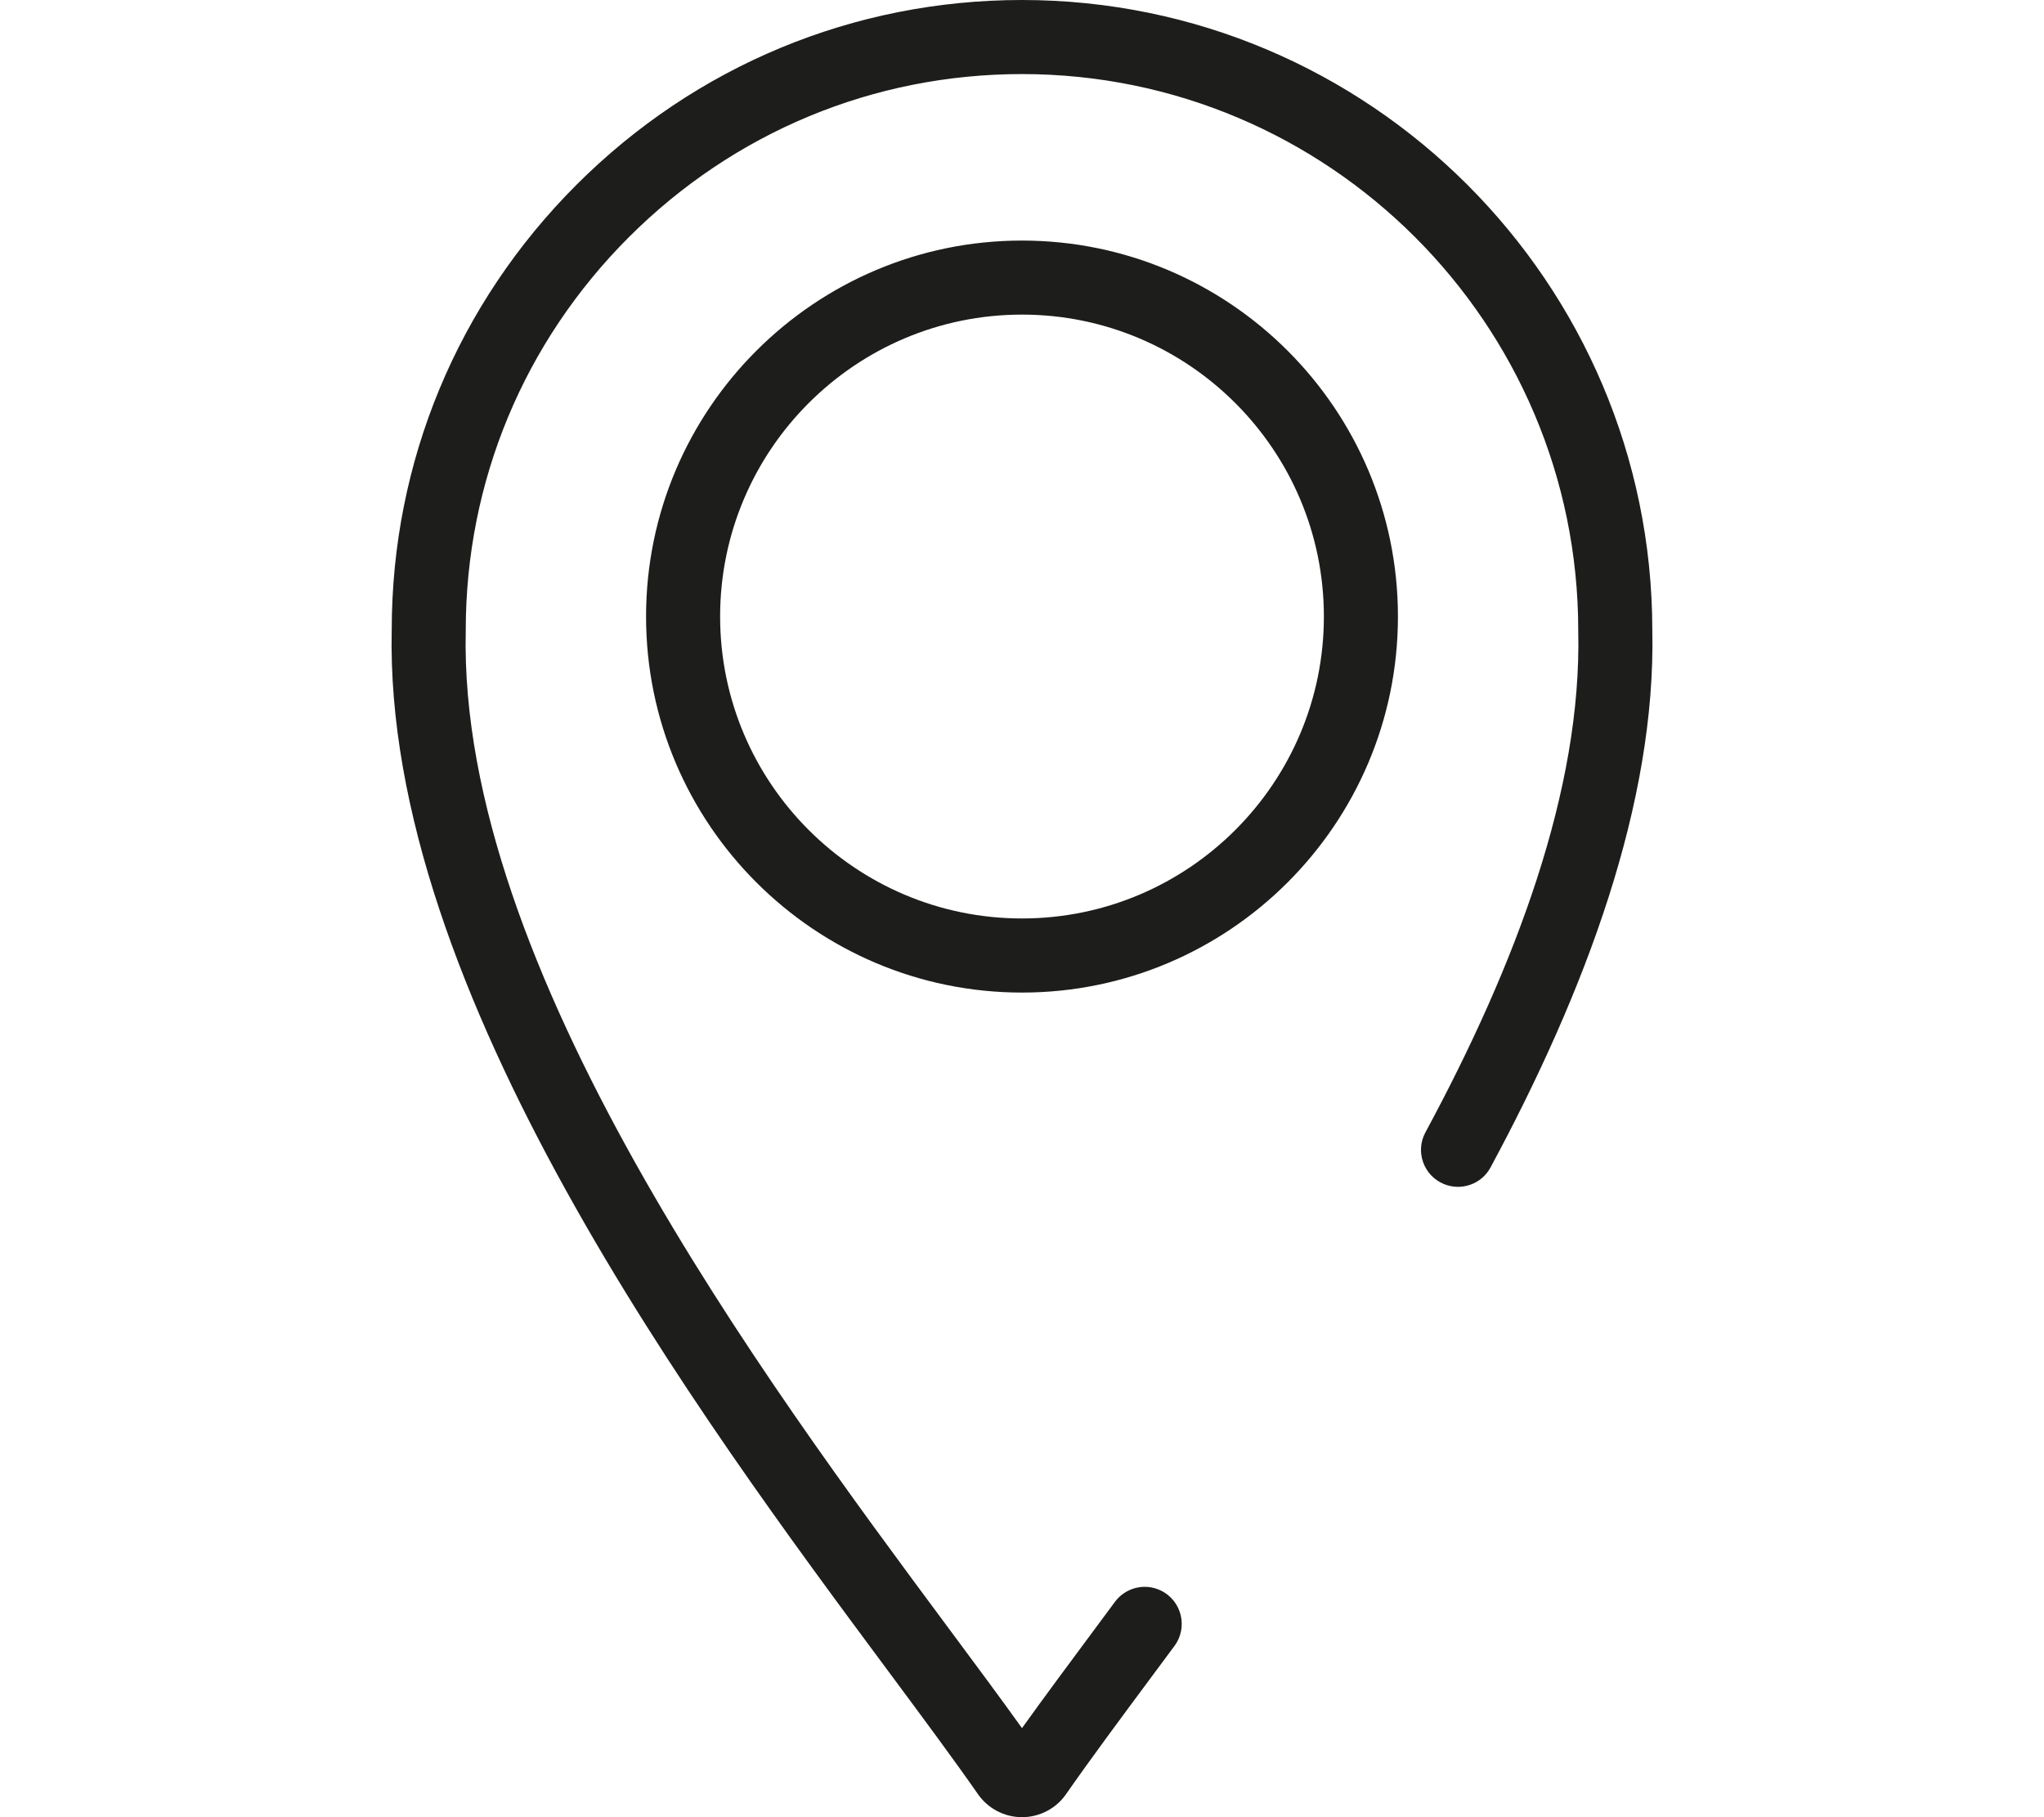 <?xml version="1.0" encoding="UTF-8"?><svg id="a" xmlns="http://www.w3.org/2000/svg" viewBox="0 0 576 512"><defs><style>.b{fill:#1d1d1b;}</style></defs><path class="b" d="m465.62,177.44C465.52,79.59,385.87,0,288,0c-47.36,0-91.95,18.49-125.54,52.06-33.55,33.54-52.04,78.05-52.07,125.33-2.31,101.93,86.76,221.88,139.99,293.56,9.88,13.31,18.41,24.8,25.22,34.58,2.83,4.05,7.46,6.47,12.4,6.47s9.59-2.42,12.41-6.48c6.83-9.81,15.35-21.29,25.22-34.58,1.74-2.34,3.52-4.73,5.33-7.18,3.89-5.25,2.06-12.75-3.81-15.61h0c-4.52-2.2-9.97-.86-12.96,3.18-1.81,2.44-3.58,4.83-5.32,7.17-7.83,10.55-14.83,19.97-20.87,28.41-6.03-8.42-13.03-17.84-20.87-28.4-51.64-69.56-138.08-185.97-135.88-280.76v-.24c.01-41.75,16.33-81.06,45.97-110.69,29.65-29.63,68.99-45.95,110.78-45.95,86.41,0,156.72,70.29,156.75,156.7v.23c1.03,44.67-17.64,94.15-43.07,141.26-2.93,5.43-.49,12.2,5.21,14.55h0c4.93,2.03,10.61.02,13.14-4.67,26.82-49.78,46.67-102.7,45.59-151.5Zm-177.62-109.66c-58.41,0-105.94,47.52-105.94,105.94s47.52,105.94,105.94,105.94,105.94-47.52,105.94-105.94-47.52-105.94-105.94-105.94Zm0,191c-46.9,0-85.07-38.16-85.07-85.07s38.16-85.07,85.07-85.07,85.07,38.16,85.07,85.07-38.16,85.07-85.07,85.07Z"/></svg>